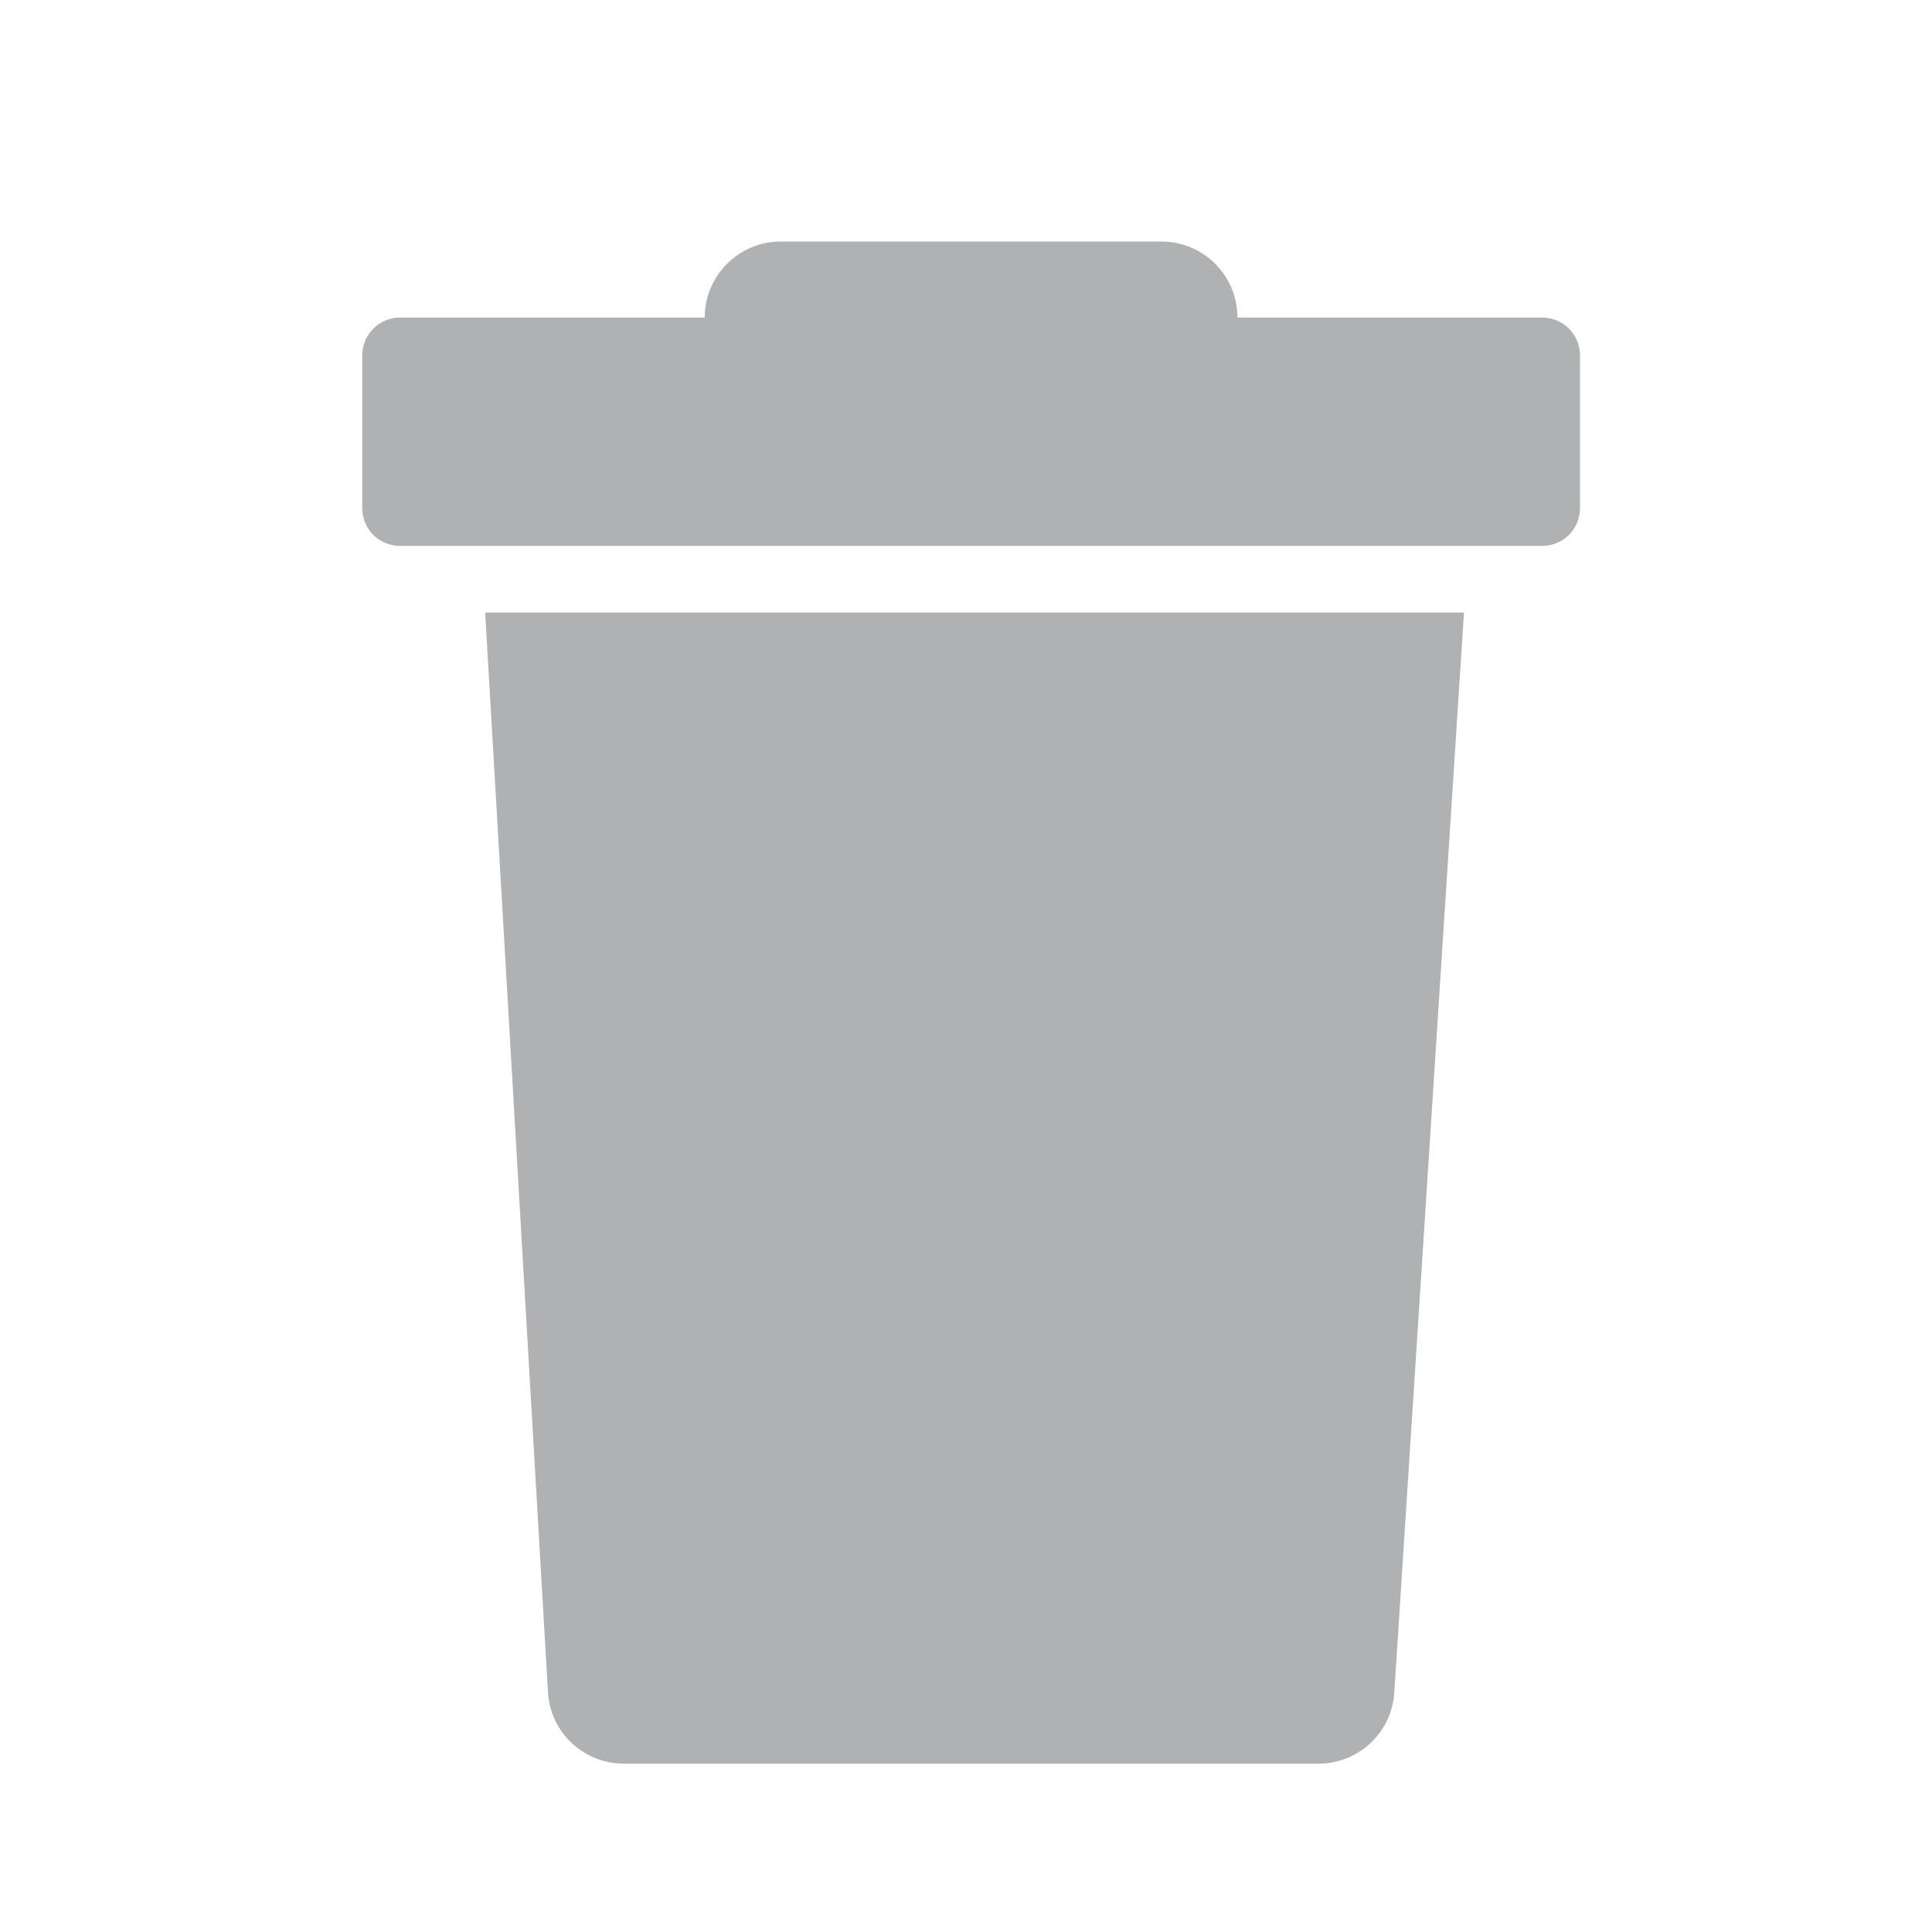 <?xml version="1.0" encoding="UTF-8"?>
<svg width="16px" height="16px" viewBox="0 0 16 16" version="1.1" xmlns="http://www.w3.org/2000/svg" xmlns:xlink="http://www.w3.org/1999/xlink">
    <title>deleteIcon_dark</title>
    <g id="deleteIcon_dark" stroke="none" stroke-width="1" fill="none" fill-rule="evenodd">
        <g id="Group" transform="translate(3, 2)" fill="#AFB1B3">
            <path d="M7.917,12.606 L2.168,12.606 C1.834,12.606 1.557,12.348 1.538,12.014 L1.018,3.073 L9.124,3.073 L8.547,12.014 C8.528,12.348 8.251,12.606 7.917,12.606 Z" id="Path"></path>
            <path d="M2.836,0.63 C2.836,0.282 3.119,-2.23228843e-14 3.467,-2.23228843e-14 L6.618,-2.23228843e-14 C6.966,-2.23228843e-14 7.248,0.282 7.248,0.63 L7.248,1.261 C7.248,1.609 6.966,1.891 6.618,1.891 L3.467,1.891 C3.119,1.891 2.836,1.609 2.836,1.261 L2.836,0.63 Z" id="Path"></path>
            <path d="M9.77,2.521 L0.315,2.521 C0.139,2.521 4.54155232e-14,2.383 4.54155232e-14,2.206 L4.54155232e-14,0.945 C4.54155232e-14,0.769 0.139,0.63 0.315,0.63 L9.77,0.63 C9.946,0.63 10.085,0.769 10.085,0.945 L10.085,2.206 C10.085,2.383 9.946,2.521 9.77,2.521 Z" id="Path"></path>
        </g>
    </g>
</svg>
